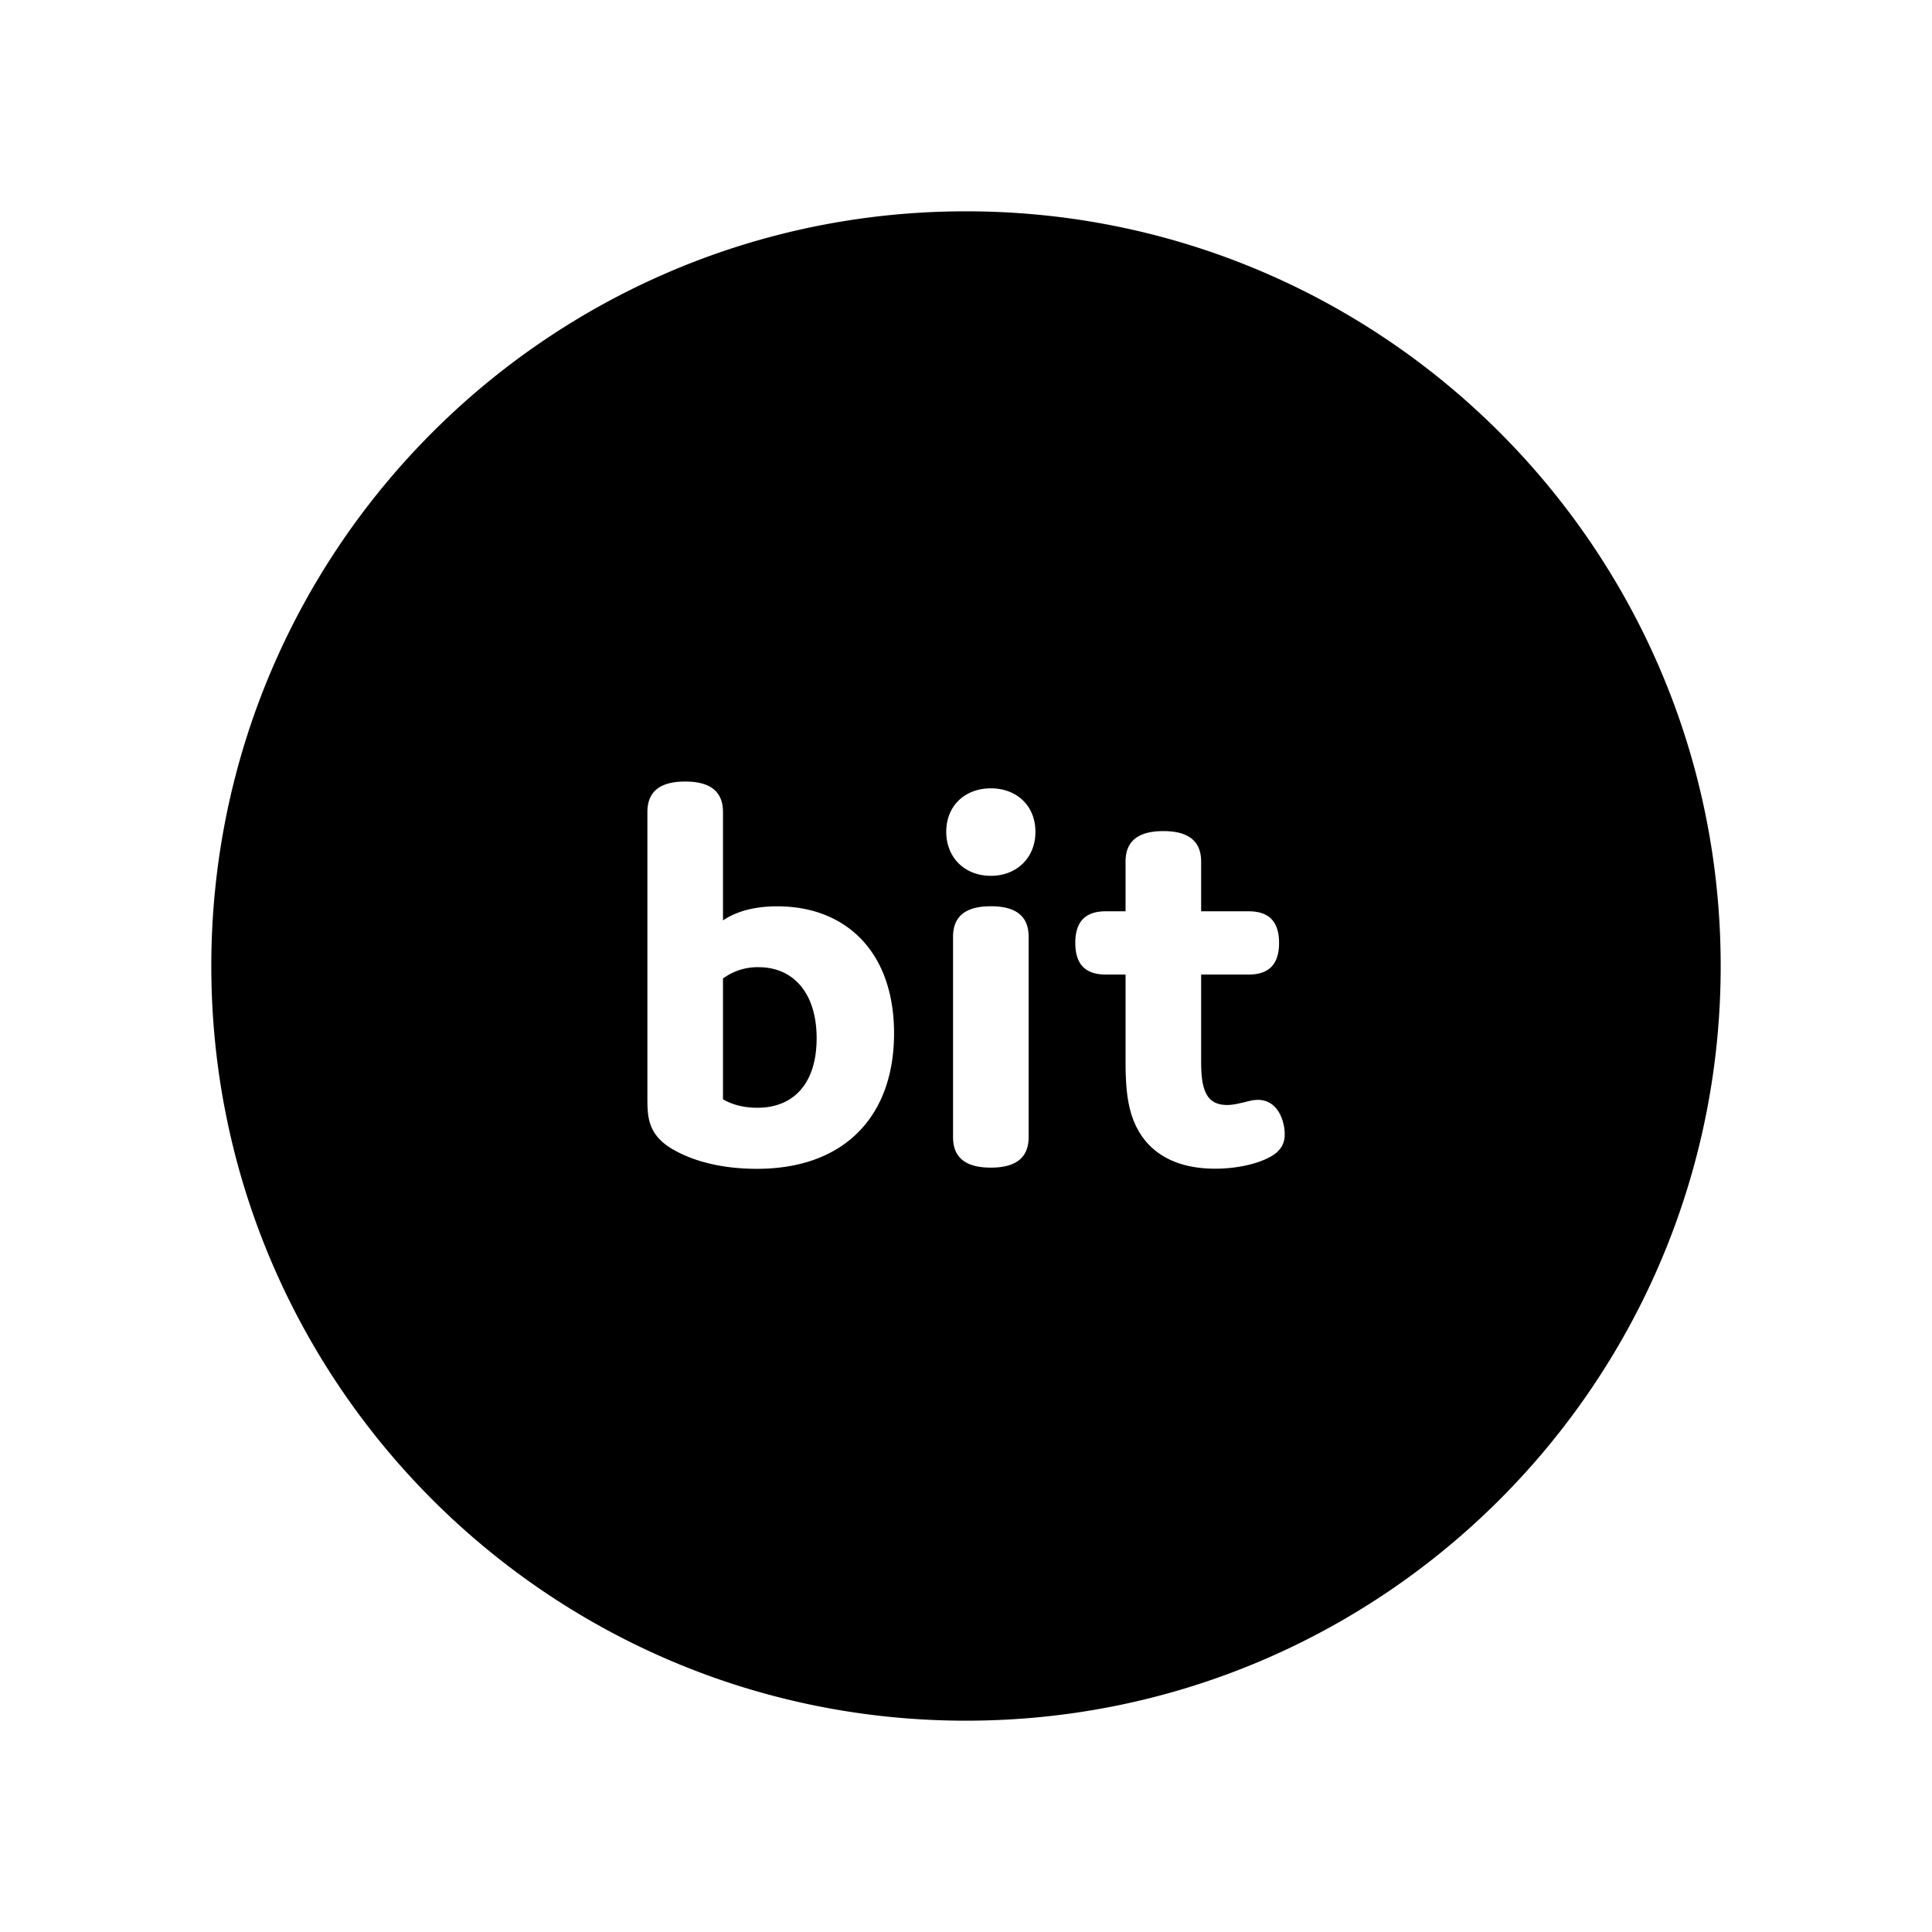 <svg xmlns="http://www.w3.org/2000/svg" width="100%" height="100%" viewBox="0 0 30.72 30.72"><path d="M15.36 27.36C8.733 27.36 3.36 21.987 3.36 15.36S8.733 3.36 15.36 3.36s12 5.373 12 12-5.373 12-12 12z m-1.144-10.93c0-1.292-0.763-2.019-1.858-2.019-0.341 0-0.637 0.072-0.862 0.224V12.912c0-0.323-0.197-0.485-0.601-0.485s-0.601 0.162-0.601 0.485v4.533c0 0.305 0 0.601 0.413 0.835 0.359 0.206 0.826 0.305 1.328 0.305 1.4 0 2.181-0.844 2.181-2.154z m-2.72 1.05v-1.921a0.923 0.923 0 0 1 0.565-0.18c0.556 0 0.924 0.413 0.924 1.131 0 0.709-0.359 1.104-0.942 1.104-0.206 0-0.395-0.045-0.548-0.135z m4.968-4.254c0-0.413-0.296-0.691-0.709-0.691s-0.709 0.278-0.709 0.691c0 0.413 0.296 0.7 0.709 0.7s0.709-0.287 0.709-0.7z m-0.108 1.669c0-0.323-0.197-0.485-0.601-0.485s-0.601 0.162-0.601 0.485v3.186c0 0.323 0.197 0.485 0.601 0.485s0.601-0.162 0.601-0.485v-3.186z m3.64 2.594c-0.072 0-0.135 0.018-0.206 0.036-0.081 0.018-0.18 0.045-0.278 0.045-0.153 0-0.269-0.054-0.332-0.18-0.081-0.153-0.081-0.386-0.081-0.548v-1.346h0.754c0.323 0 0.485-0.162 0.485-0.503s-0.162-0.503-0.485-0.503h-0.754v-0.79c0-0.323-0.197-0.485-0.601-0.485s-0.601 0.162-0.601 0.485v0.79h-0.314c-0.323 0-0.485 0.162-0.485 0.503s0.162 0.503 0.485 0.503h0.314v1.346c0 0.413 0.018 0.799 0.197 1.122 0.197 0.359 0.583 0.619 1.23 0.619 0.35 0 0.691-0.081 0.889-0.197 0.171-0.099 0.215-0.224 0.215-0.35 0-0.197-0.099-0.548-0.431-0.548z" /></svg>